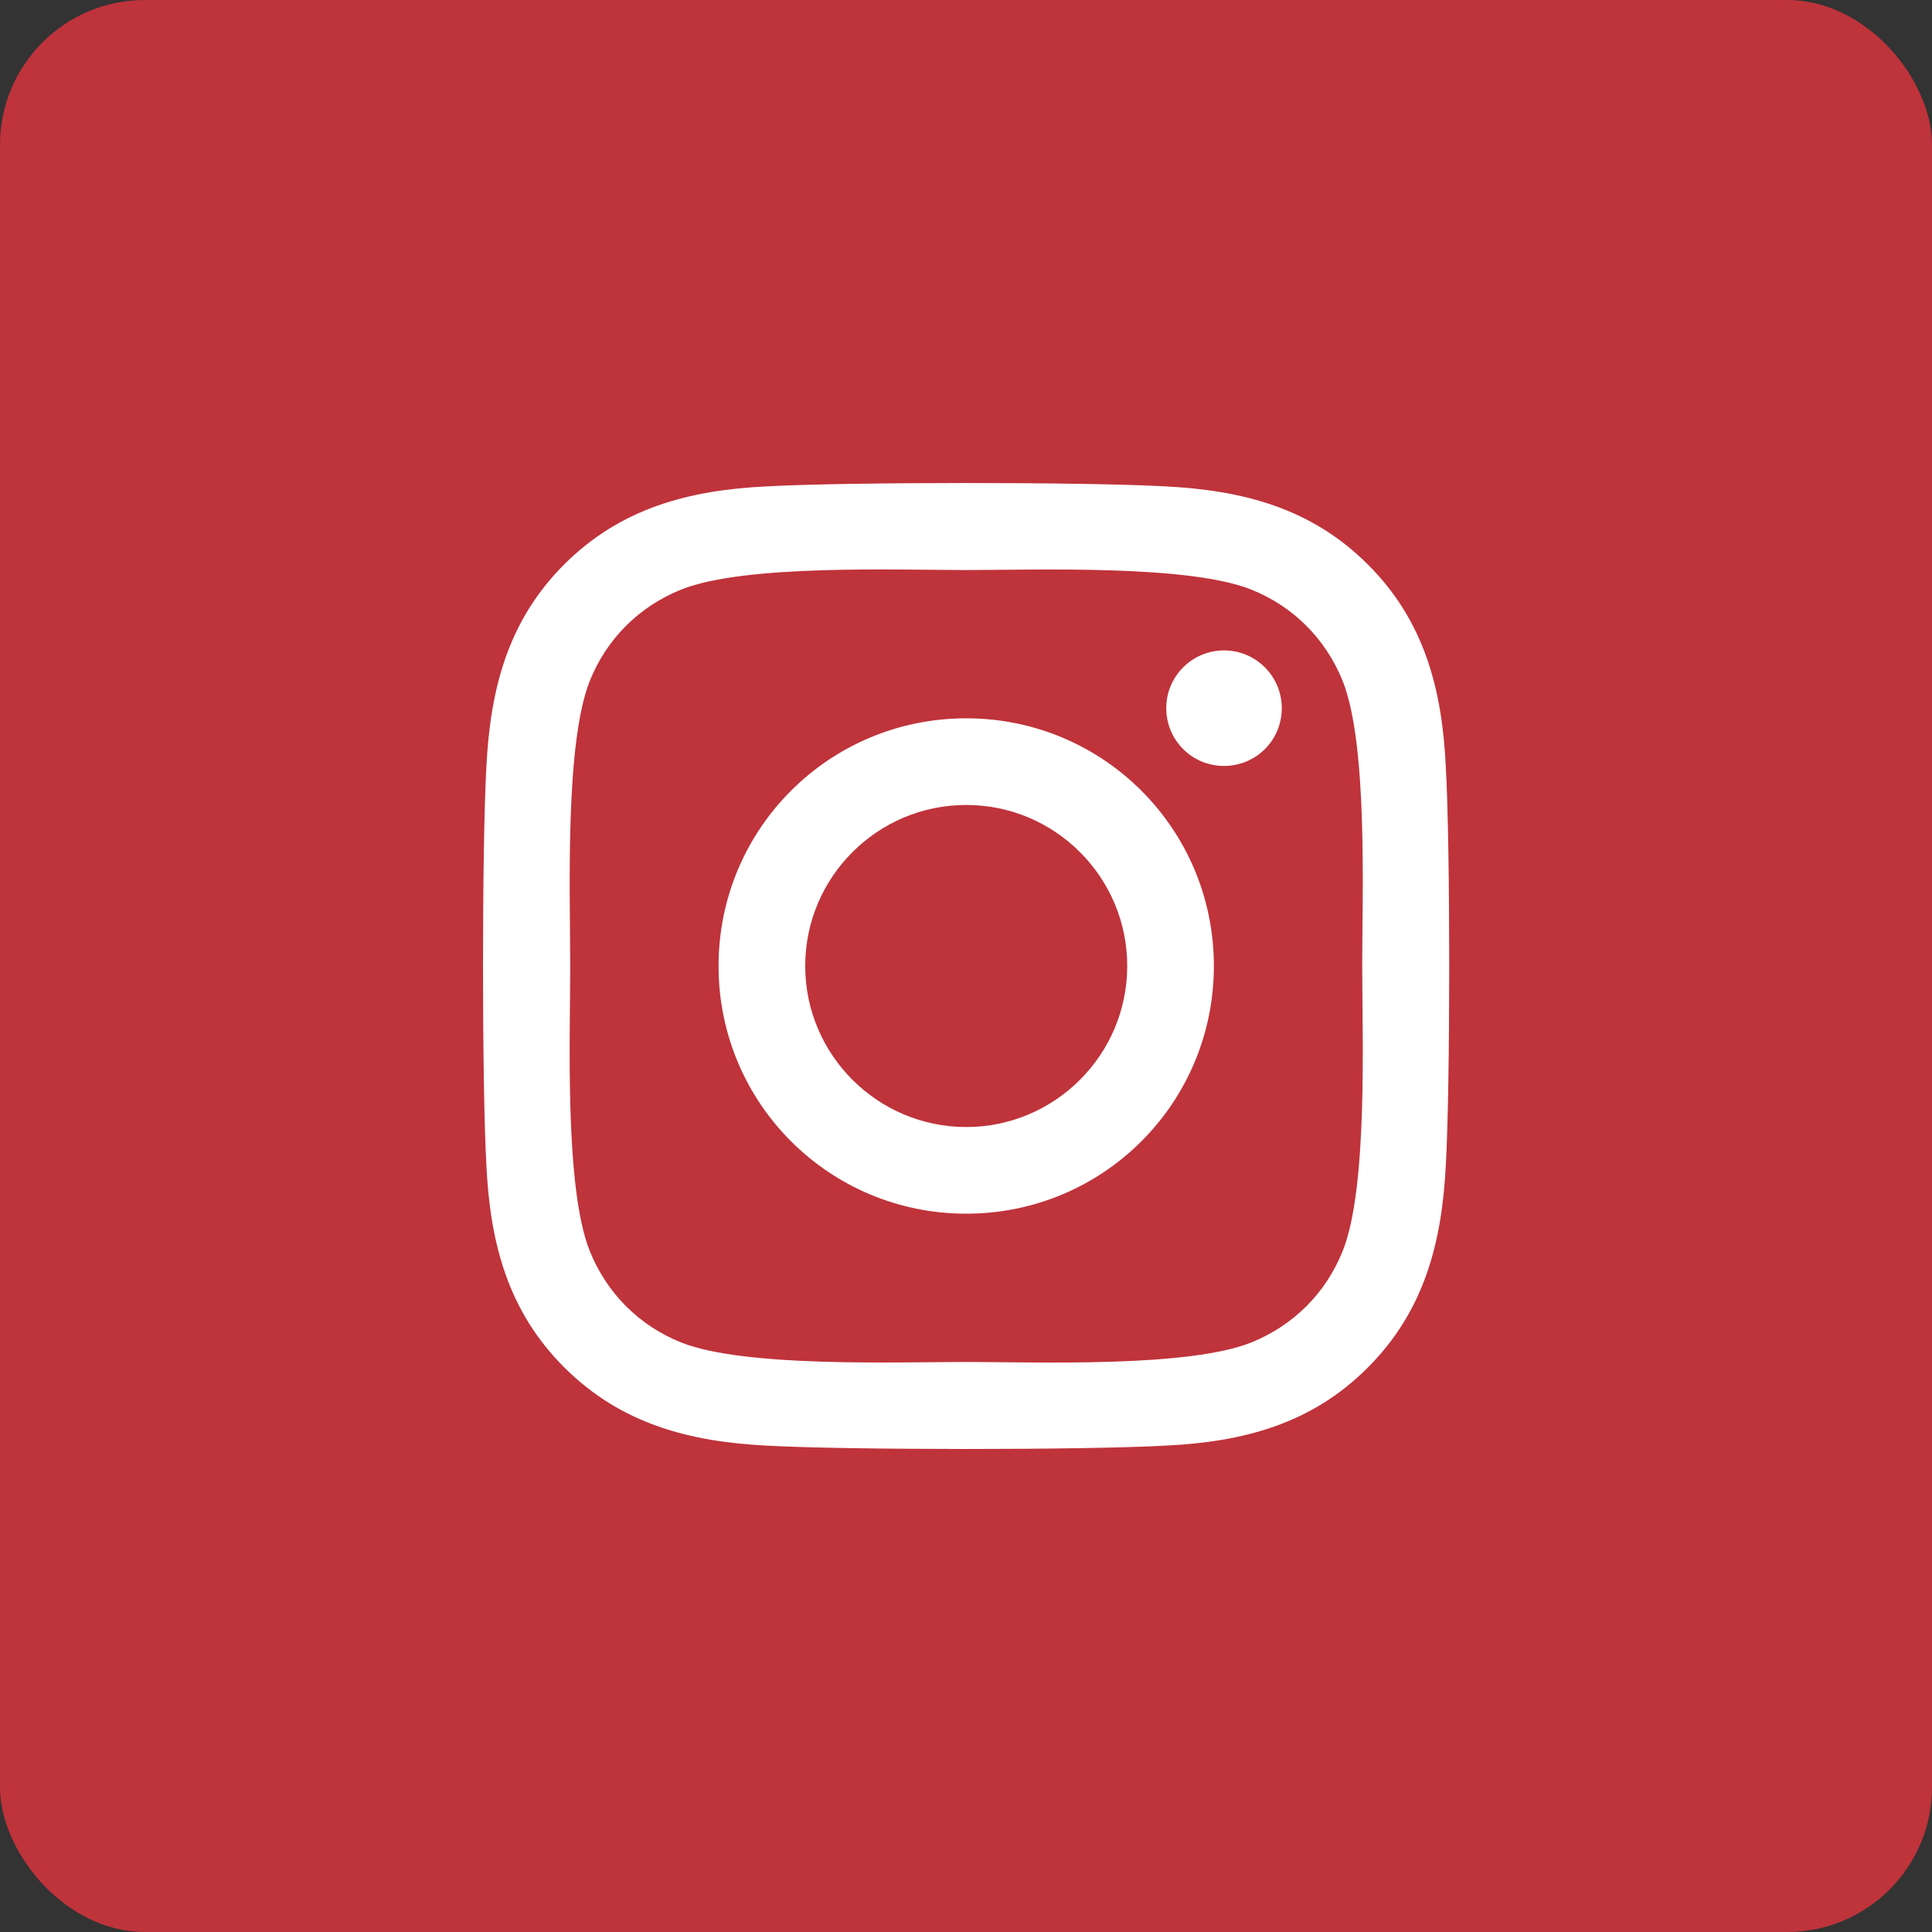 <svg width="40" height="40" viewBox="0 0 40 40" fill="none" xmlns="http://www.w3.org/2000/svg"><rect x="0" y="0" width="40" height="40" fill="#333333" stroke="none"/><rect width="40" height="40" rx="3" fill="#BF333B"></rect><path d="M20.005 14.872C17.166 14.872 14.877 17.162 14.877 20C14.877 22.838 17.166 25.128 20.005 25.128C22.843 25.128 25.132 22.838 25.132 20C25.132 17.162 22.843 14.872 20.005 14.872ZM20.005 23.334C18.17 23.334 16.671 21.839 16.671 20C16.671 18.161 18.166 16.666 20.005 16.666C21.843 16.666 23.338 18.161 23.338 20C23.338 21.839 21.839 23.334 20.005 23.334ZM26.538 14.662C26.538 15.328 26.003 15.858 25.342 15.858C24.677 15.858 24.146 15.323 24.146 14.662C24.146 14.002 24.681 13.466 25.342 13.466C26.003 13.466 26.538 14.002 26.538 14.662ZM29.934 15.876C29.858 14.274 29.492 12.855 28.319 11.686C27.149 10.517 25.73 10.151 24.128 10.07C22.477 9.977 17.528 9.977 15.876 10.07C14.279 10.146 12.86 10.512 11.686 11.681C10.512 12.851 10.151 14.27 10.07 15.872C9.977 17.523 9.977 22.472 10.07 24.124C10.146 25.726 10.512 27.145 11.686 28.314C12.86 29.483 14.274 29.849 15.876 29.93C17.528 30.023 22.477 30.023 24.128 29.93C25.73 29.854 27.149 29.488 28.319 28.314C29.488 27.145 29.854 25.726 29.934 24.124C30.028 22.472 30.028 17.528 29.934 15.876ZM27.801 25.895C27.453 26.77 26.779 27.444 25.9 27.797C24.583 28.319 21.459 28.198 20.005 28.198C18.55 28.198 15.421 28.314 14.109 27.797C13.234 27.448 12.56 26.774 12.208 25.895C11.686 24.579 11.806 21.455 11.806 20C11.806 18.545 11.69 15.417 12.208 14.105C12.556 13.23 13.23 12.556 14.109 12.204C15.426 11.681 18.55 11.802 20.005 11.802C21.459 11.802 24.588 11.686 25.9 12.204C26.774 12.552 27.448 13.226 27.801 14.105C28.323 15.421 28.203 18.545 28.203 20C28.203 21.455 28.323 24.583 27.801 25.895Z" fill="white"></path></svg>